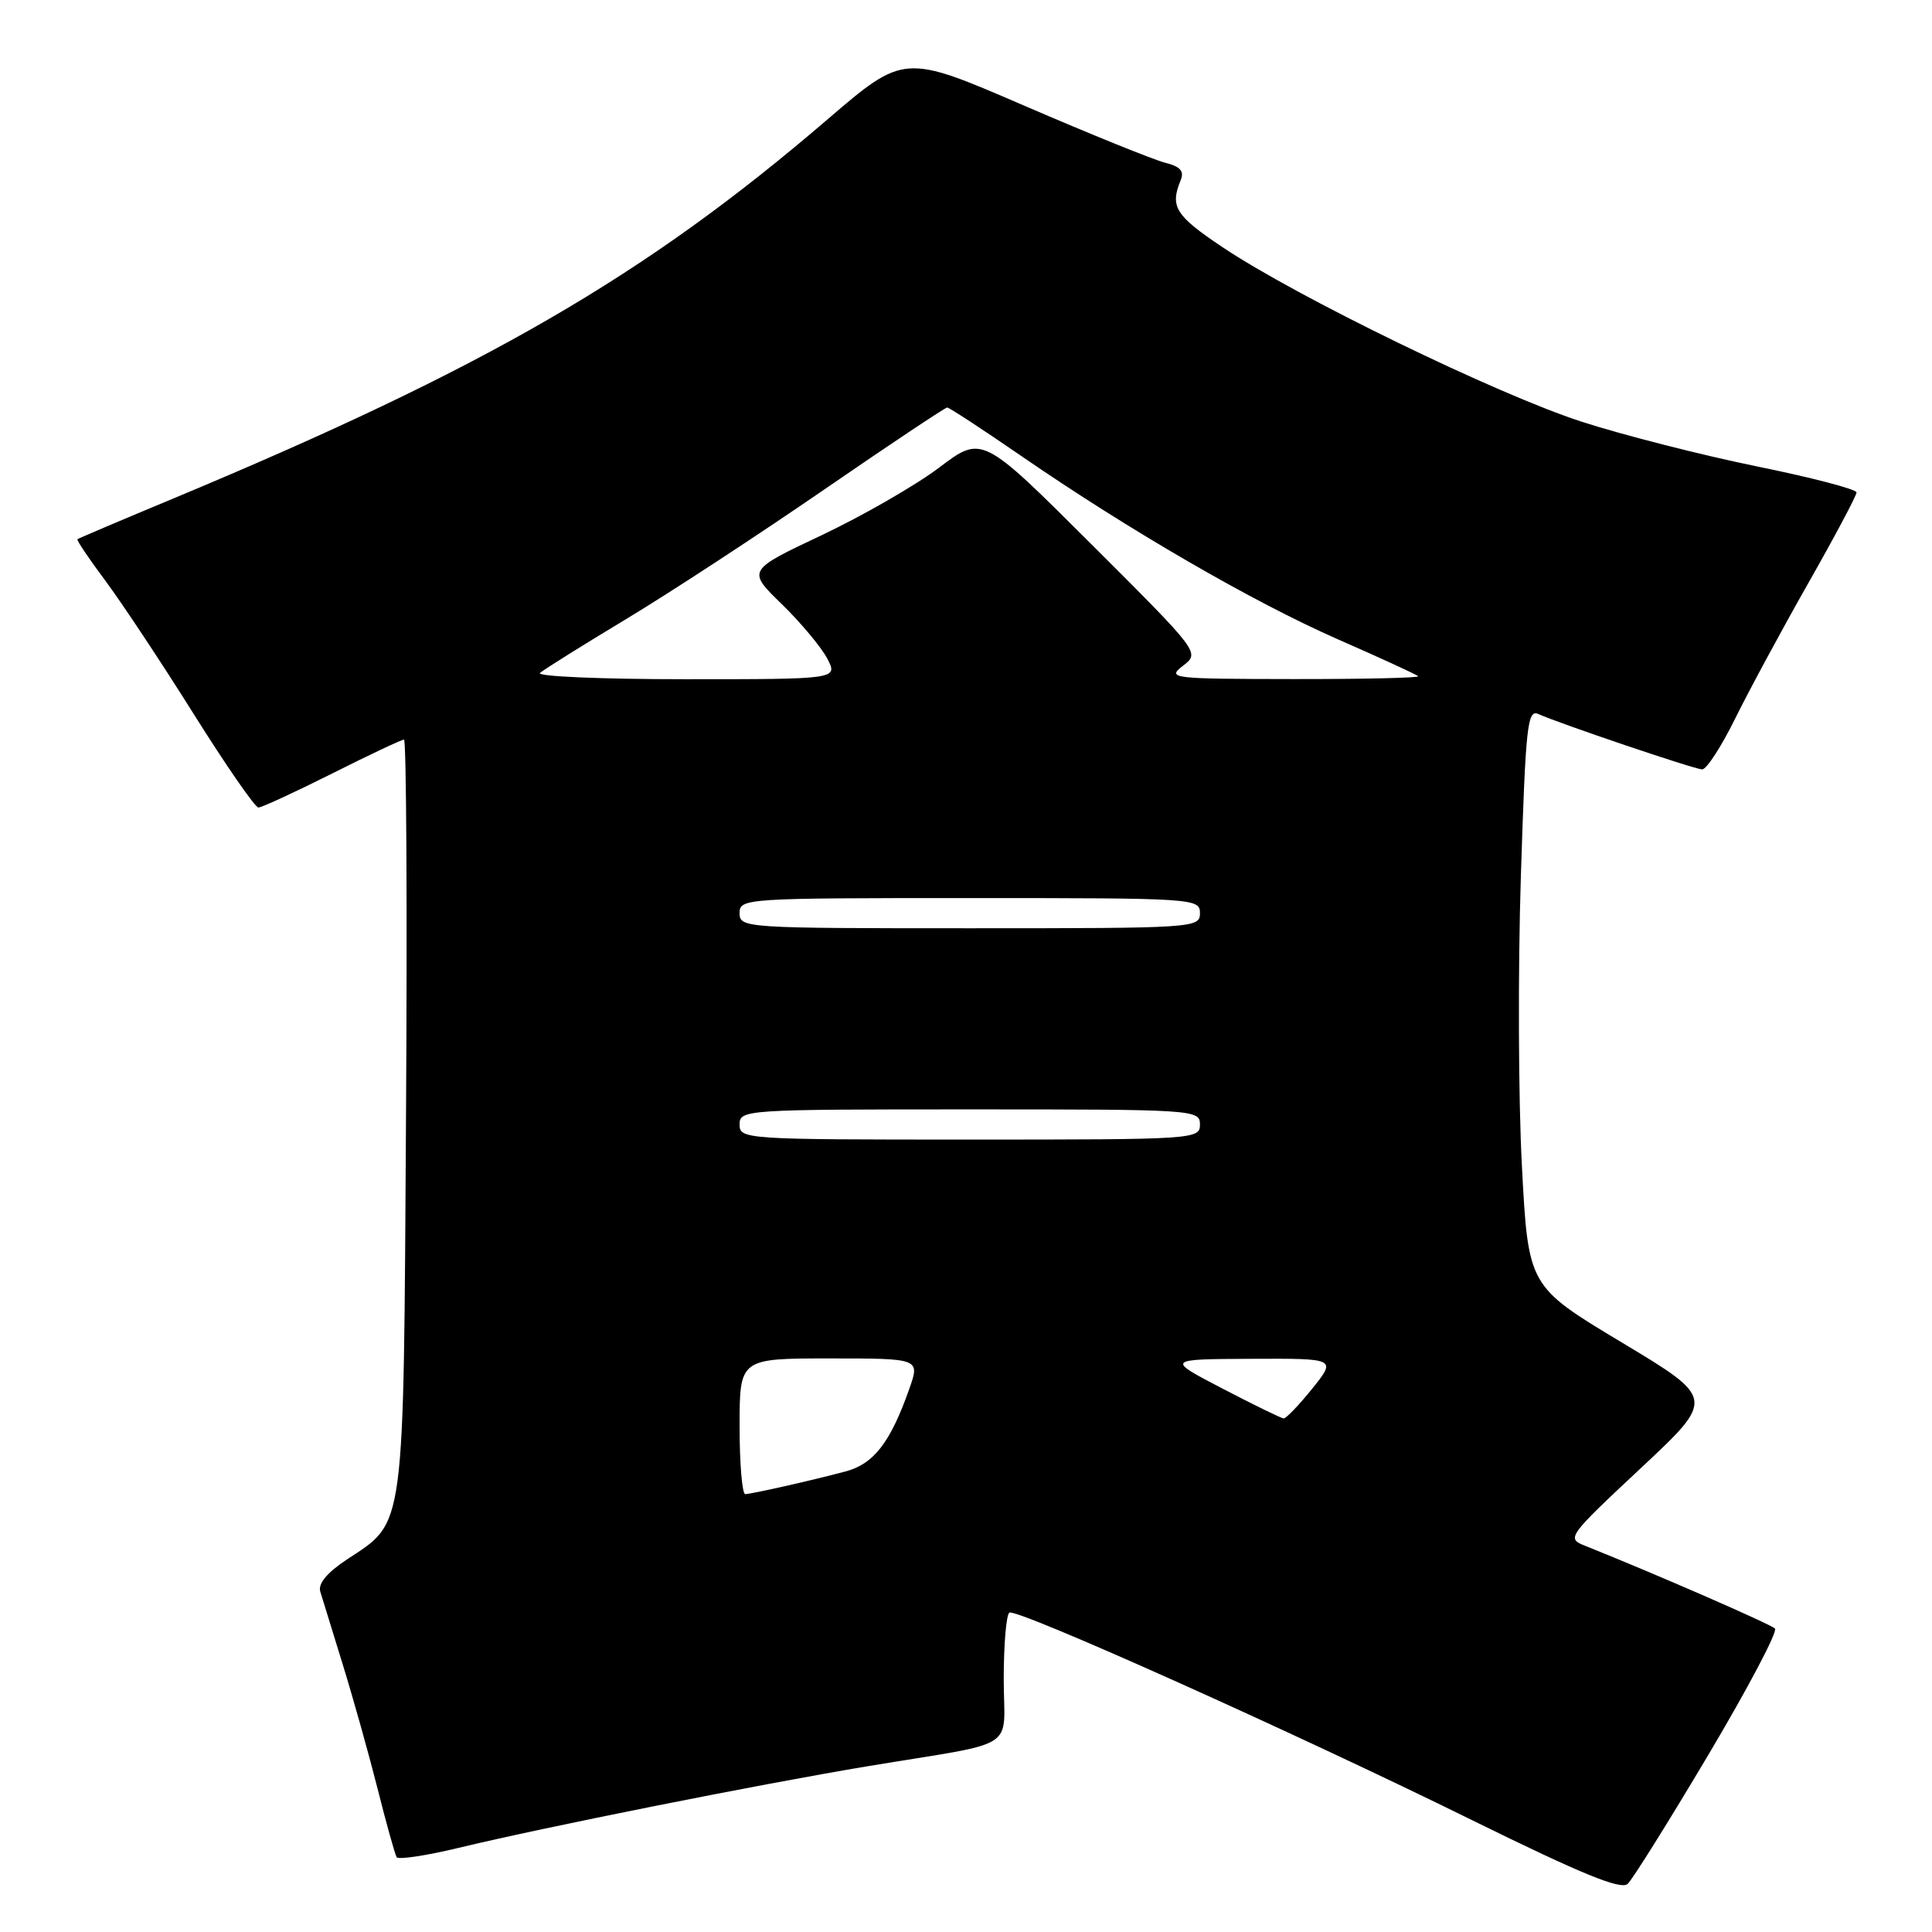 <?xml version="1.0" encoding="UTF-8" standalone="no"?>
<!DOCTYPE svg PUBLIC "-//W3C//DTD SVG 1.1//EN" "http://www.w3.org/Graphics/SVG/1.1/DTD/svg11.dtd" >
<svg xmlns="http://www.w3.org/2000/svg" xmlns:xlink="http://www.w3.org/1999/xlink" version="1.1" viewBox="0 0 256 256">
 <g >
 <path fill="currentColor"
d=" M 226.38 232.50 C 231.61 223.70 235.58 216.18 235.19 215.79 C 234.60 215.20 219.42 208.58 210.00 204.81 C 207.56 203.84 207.73 203.60 217.39 194.56 C 227.28 185.32 227.28 185.32 214.89 177.88 C 202.50 170.44 202.50 170.44 201.66 154.47 C 201.19 145.69 201.13 128.46 201.52 116.19 C 202.16 96.04 202.39 93.95 203.86 94.62 C 206.60 95.86 224.43 101.90 225.54 101.95 C 226.10 101.98 228.06 98.98 229.88 95.29 C 231.70 91.60 236.07 83.50 239.59 77.30 C 243.12 71.09 246.00 65.67 246.00 65.25 C 246.00 64.83 240.04 63.27 232.75 61.79 C 225.46 60.30 215.02 57.64 209.55 55.87 C 198.37 52.24 171.87 39.37 162.00 32.76 C 155.73 28.56 155.00 27.39 156.45 23.87 C 156.94 22.67 156.40 22.07 154.38 21.56 C 152.87 21.18 144.47 17.78 135.71 14.00 C 119.79 7.12 119.79 7.12 109.59 15.87 C 85.49 36.56 64.49 48.73 23.00 66.04 C 16.12 68.90 10.39 71.34 10.26 71.45 C 10.12 71.56 11.78 74.03 13.94 76.92 C 16.10 79.82 21.38 87.77 25.66 94.60 C 29.94 101.42 33.80 107.00 34.24 107.00 C 34.68 107.00 39.07 104.97 44.00 102.50 C 48.93 100.02 53.22 98.00 53.53 98.00 C 53.85 98.00 53.97 120.39 53.80 147.75 C 53.46 203.64 53.75 201.49 45.95 206.65 C 43.32 208.40 42.12 209.84 42.44 210.90 C 42.71 211.78 44.04 216.10 45.40 220.50 C 46.76 224.90 48.84 232.31 50.02 236.97 C 51.19 241.63 52.34 245.73 52.56 246.09 C 52.77 246.44 56.45 245.89 60.73 244.86 C 72.12 242.11 100.64 236.42 115.00 234.03 C 135.37 230.65 133.00 232.17 133.00 222.48 C 133.00 217.88 133.34 213.92 133.75 213.68 C 134.77 213.10 171.42 229.53 195.18 241.24 C 209.65 248.36 214.80 250.46 215.68 249.62 C 216.33 249.01 221.15 241.30 226.38 232.50 Z  M 98.00 189.00 C 98.00 180.00 98.00 180.00 109.96 180.00 C 121.91 180.00 121.91 180.00 120.48 184.05 C 117.98 191.14 115.78 193.98 112.02 194.98 C 107.34 196.22 99.69 197.94 98.75 197.98 C 98.34 197.99 98.00 193.95 98.00 189.00 Z  M 162.00 184.00 C 154.50 180.10 154.50 180.10 165.80 180.05 C 177.09 180.00 177.09 180.00 173.88 184.00 C 172.11 186.20 170.40 187.98 170.08 187.95 C 169.76 187.92 166.12 186.15 162.00 184.00 Z  M 98.00 149.00 C 98.00 147.04 98.67 147.00 128.50 147.00 C 158.33 147.00 159.00 147.04 159.00 149.00 C 159.00 150.96 158.33 151.00 128.50 151.00 C 98.67 151.00 98.00 150.96 98.00 149.00 Z  M 98.00 121.00 C 98.00 119.04 98.67 119.00 128.50 119.00 C 158.33 119.00 159.00 119.04 159.00 121.00 C 159.00 122.96 158.33 123.00 128.50 123.00 C 98.67 123.00 98.00 122.96 98.00 121.00 Z  M 71.55 89.17 C 72.07 88.71 77.22 85.49 83.00 82.01 C 88.78 78.53 100.59 70.80 109.25 64.84 C 117.92 58.88 125.23 54.00 125.51 54.00 C 125.78 54.00 130.16 56.87 135.25 60.37 C 149.60 70.25 166.01 79.76 177.25 84.70 C 182.89 87.17 187.69 89.38 187.92 89.60 C 188.15 89.82 180.72 89.99 171.42 89.98 C 155.16 89.96 154.59 89.89 156.75 88.22 C 159.01 86.48 159.01 86.48 144.57 72.07 C 130.13 57.66 130.13 57.66 124.44 61.96 C 121.31 64.32 114.30 68.35 108.87 70.92 C 99.00 75.58 99.00 75.58 103.58 80.04 C 106.10 82.49 108.81 85.74 109.61 87.25 C 111.05 90.00 111.05 90.00 90.83 90.00 C 79.70 90.00 71.03 89.63 71.55 89.17 Z "/>
</g>
</svg>